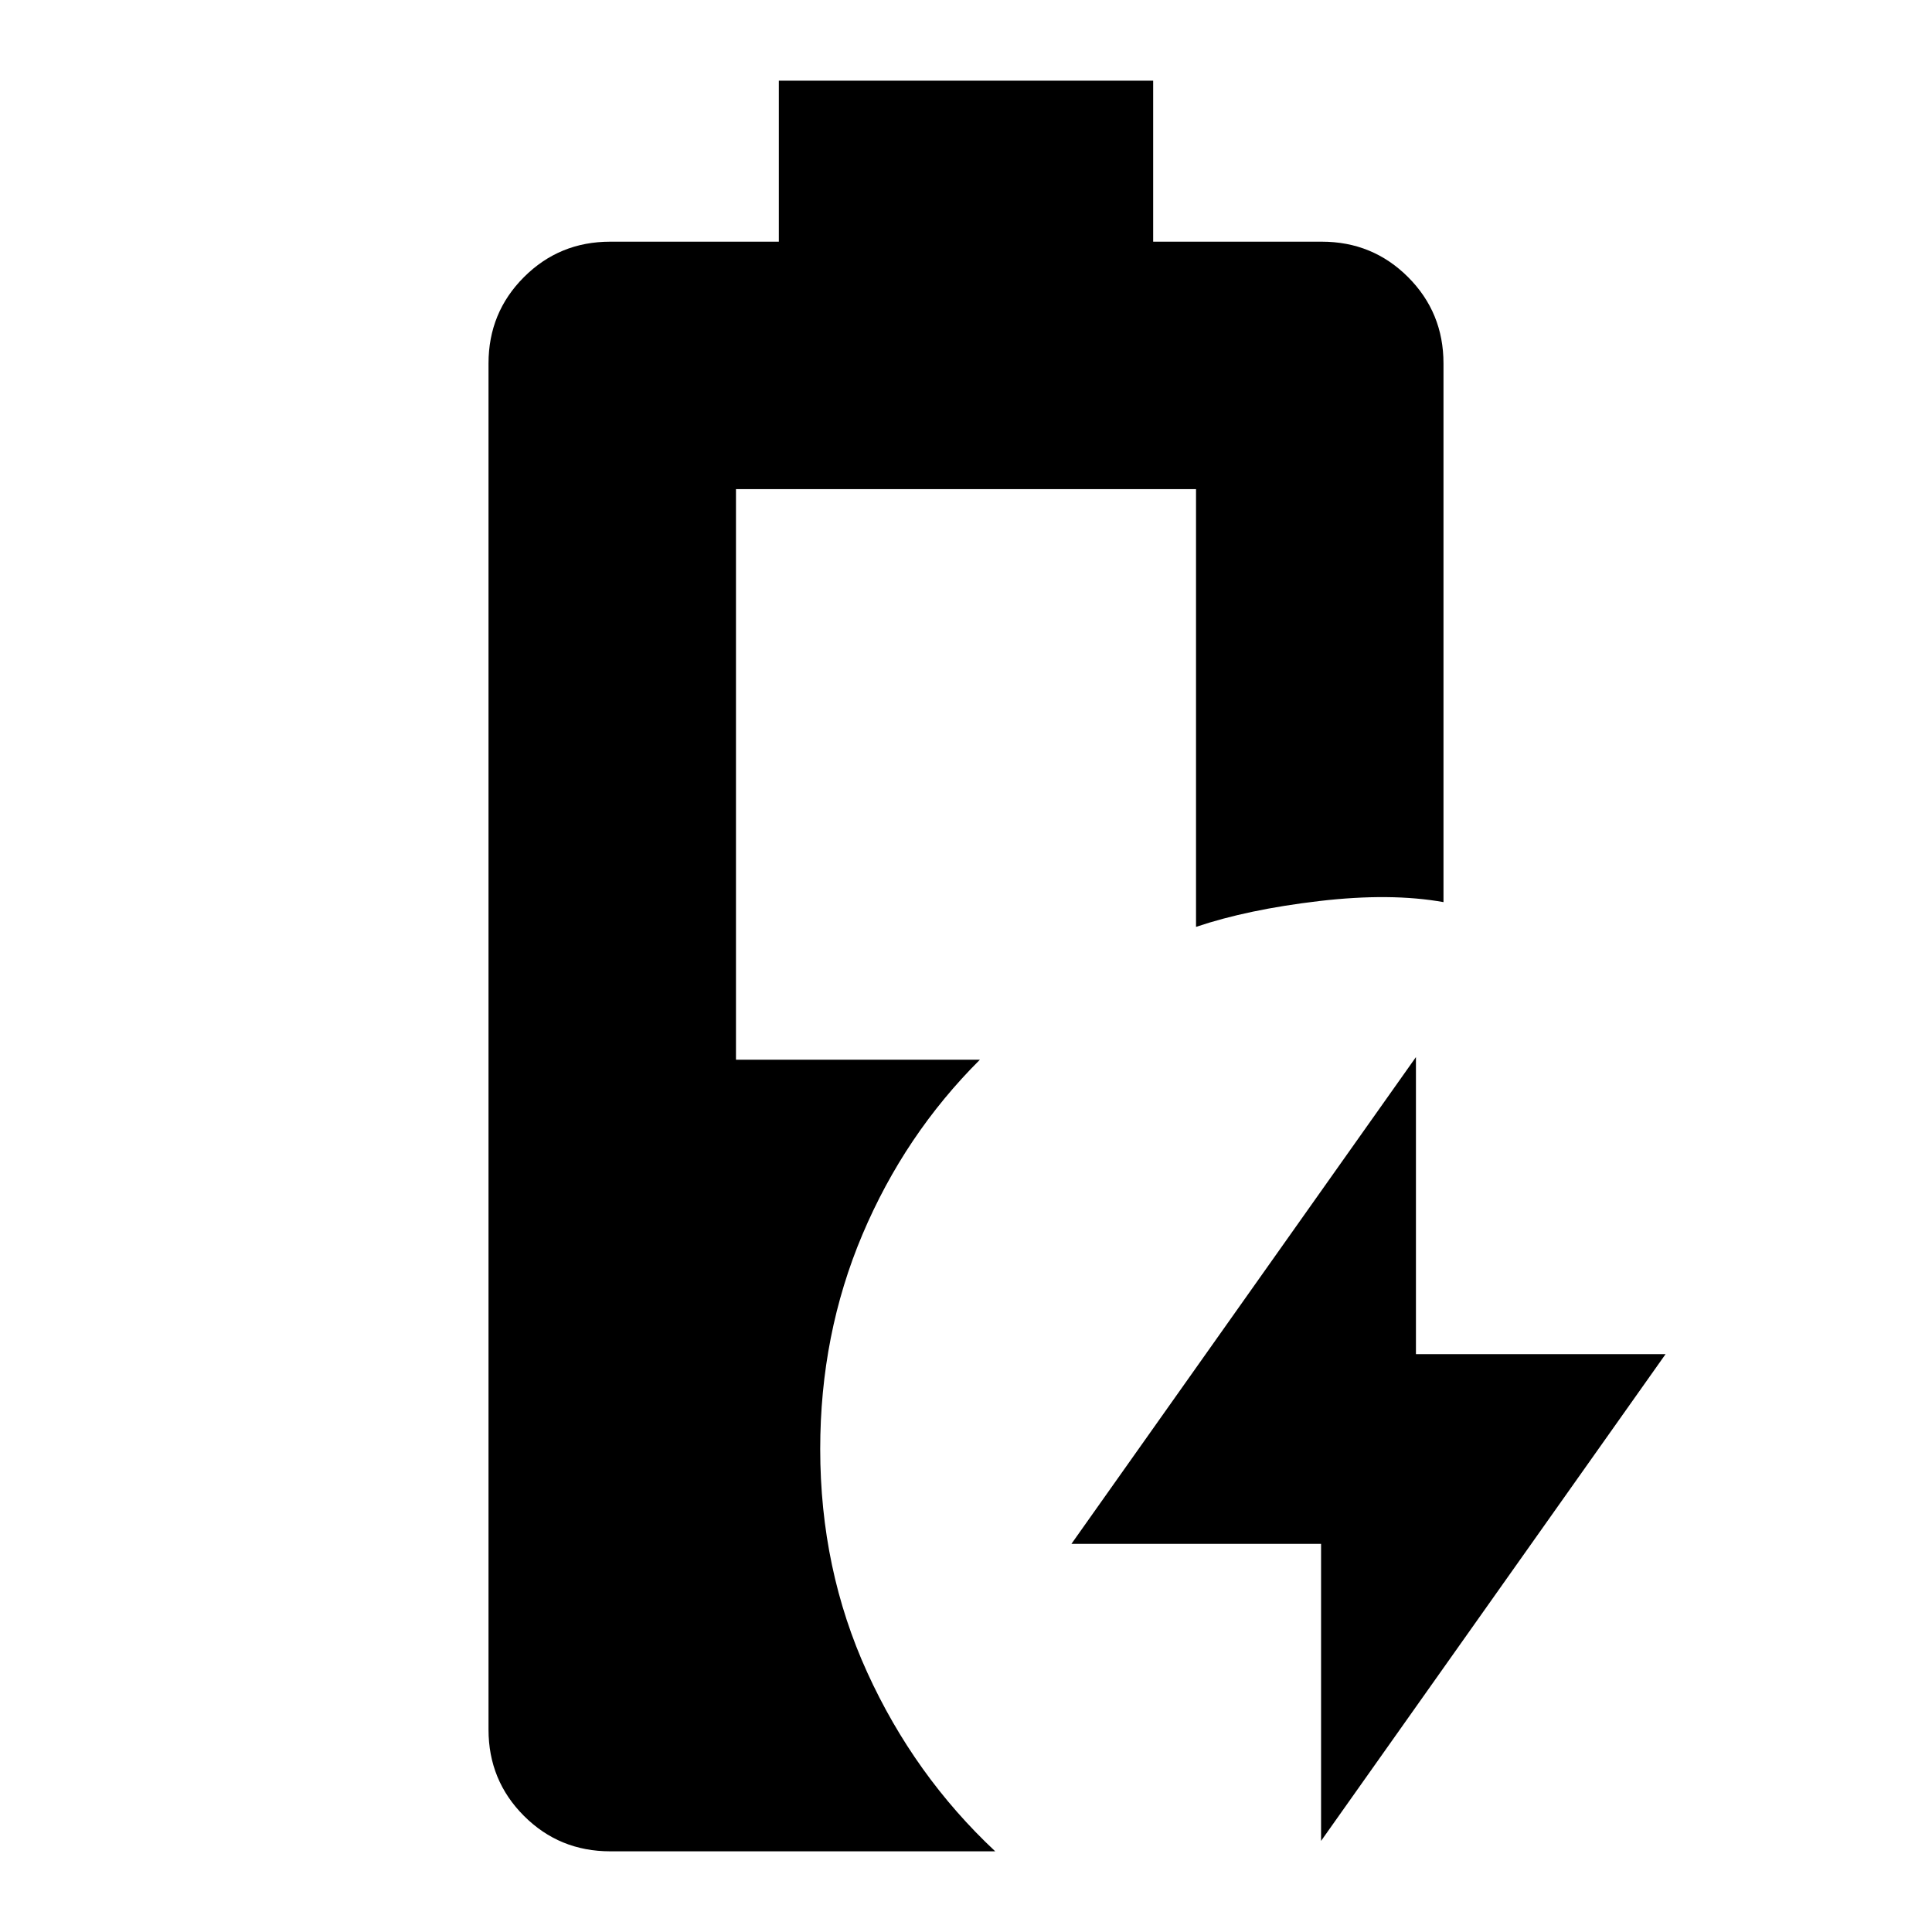 <svg xmlns="http://www.w3.org/2000/svg" height="24" viewBox="0 -960 960 960" width="24"><path d="M656.43-45.26v-147.61H532.39l171.18-241.87v147.61h124.04L656.43-45.26Zm-353.21 5.17q-25.27 0-42.87-17.6-17.61-17.61-17.61-42.88v-678.86q0-25.27 17.61-42.88 17.6-17.6 42.87-17.6H387v-80h186v80h83.78q25.27 0 42.88 17.6 17.6 17.61 17.6 42.88v267.69q-26.22-4.7-61.69-.54-35.48 4.15-61.27 12.84v-217.52H365.7v283.52h121.21q-37.39 37.27-58.37 86.86-20.98 49.6-20.98 106.58 0 59.76 23.35 110.99t63.61 88.92h-191.3Z"/></svg>